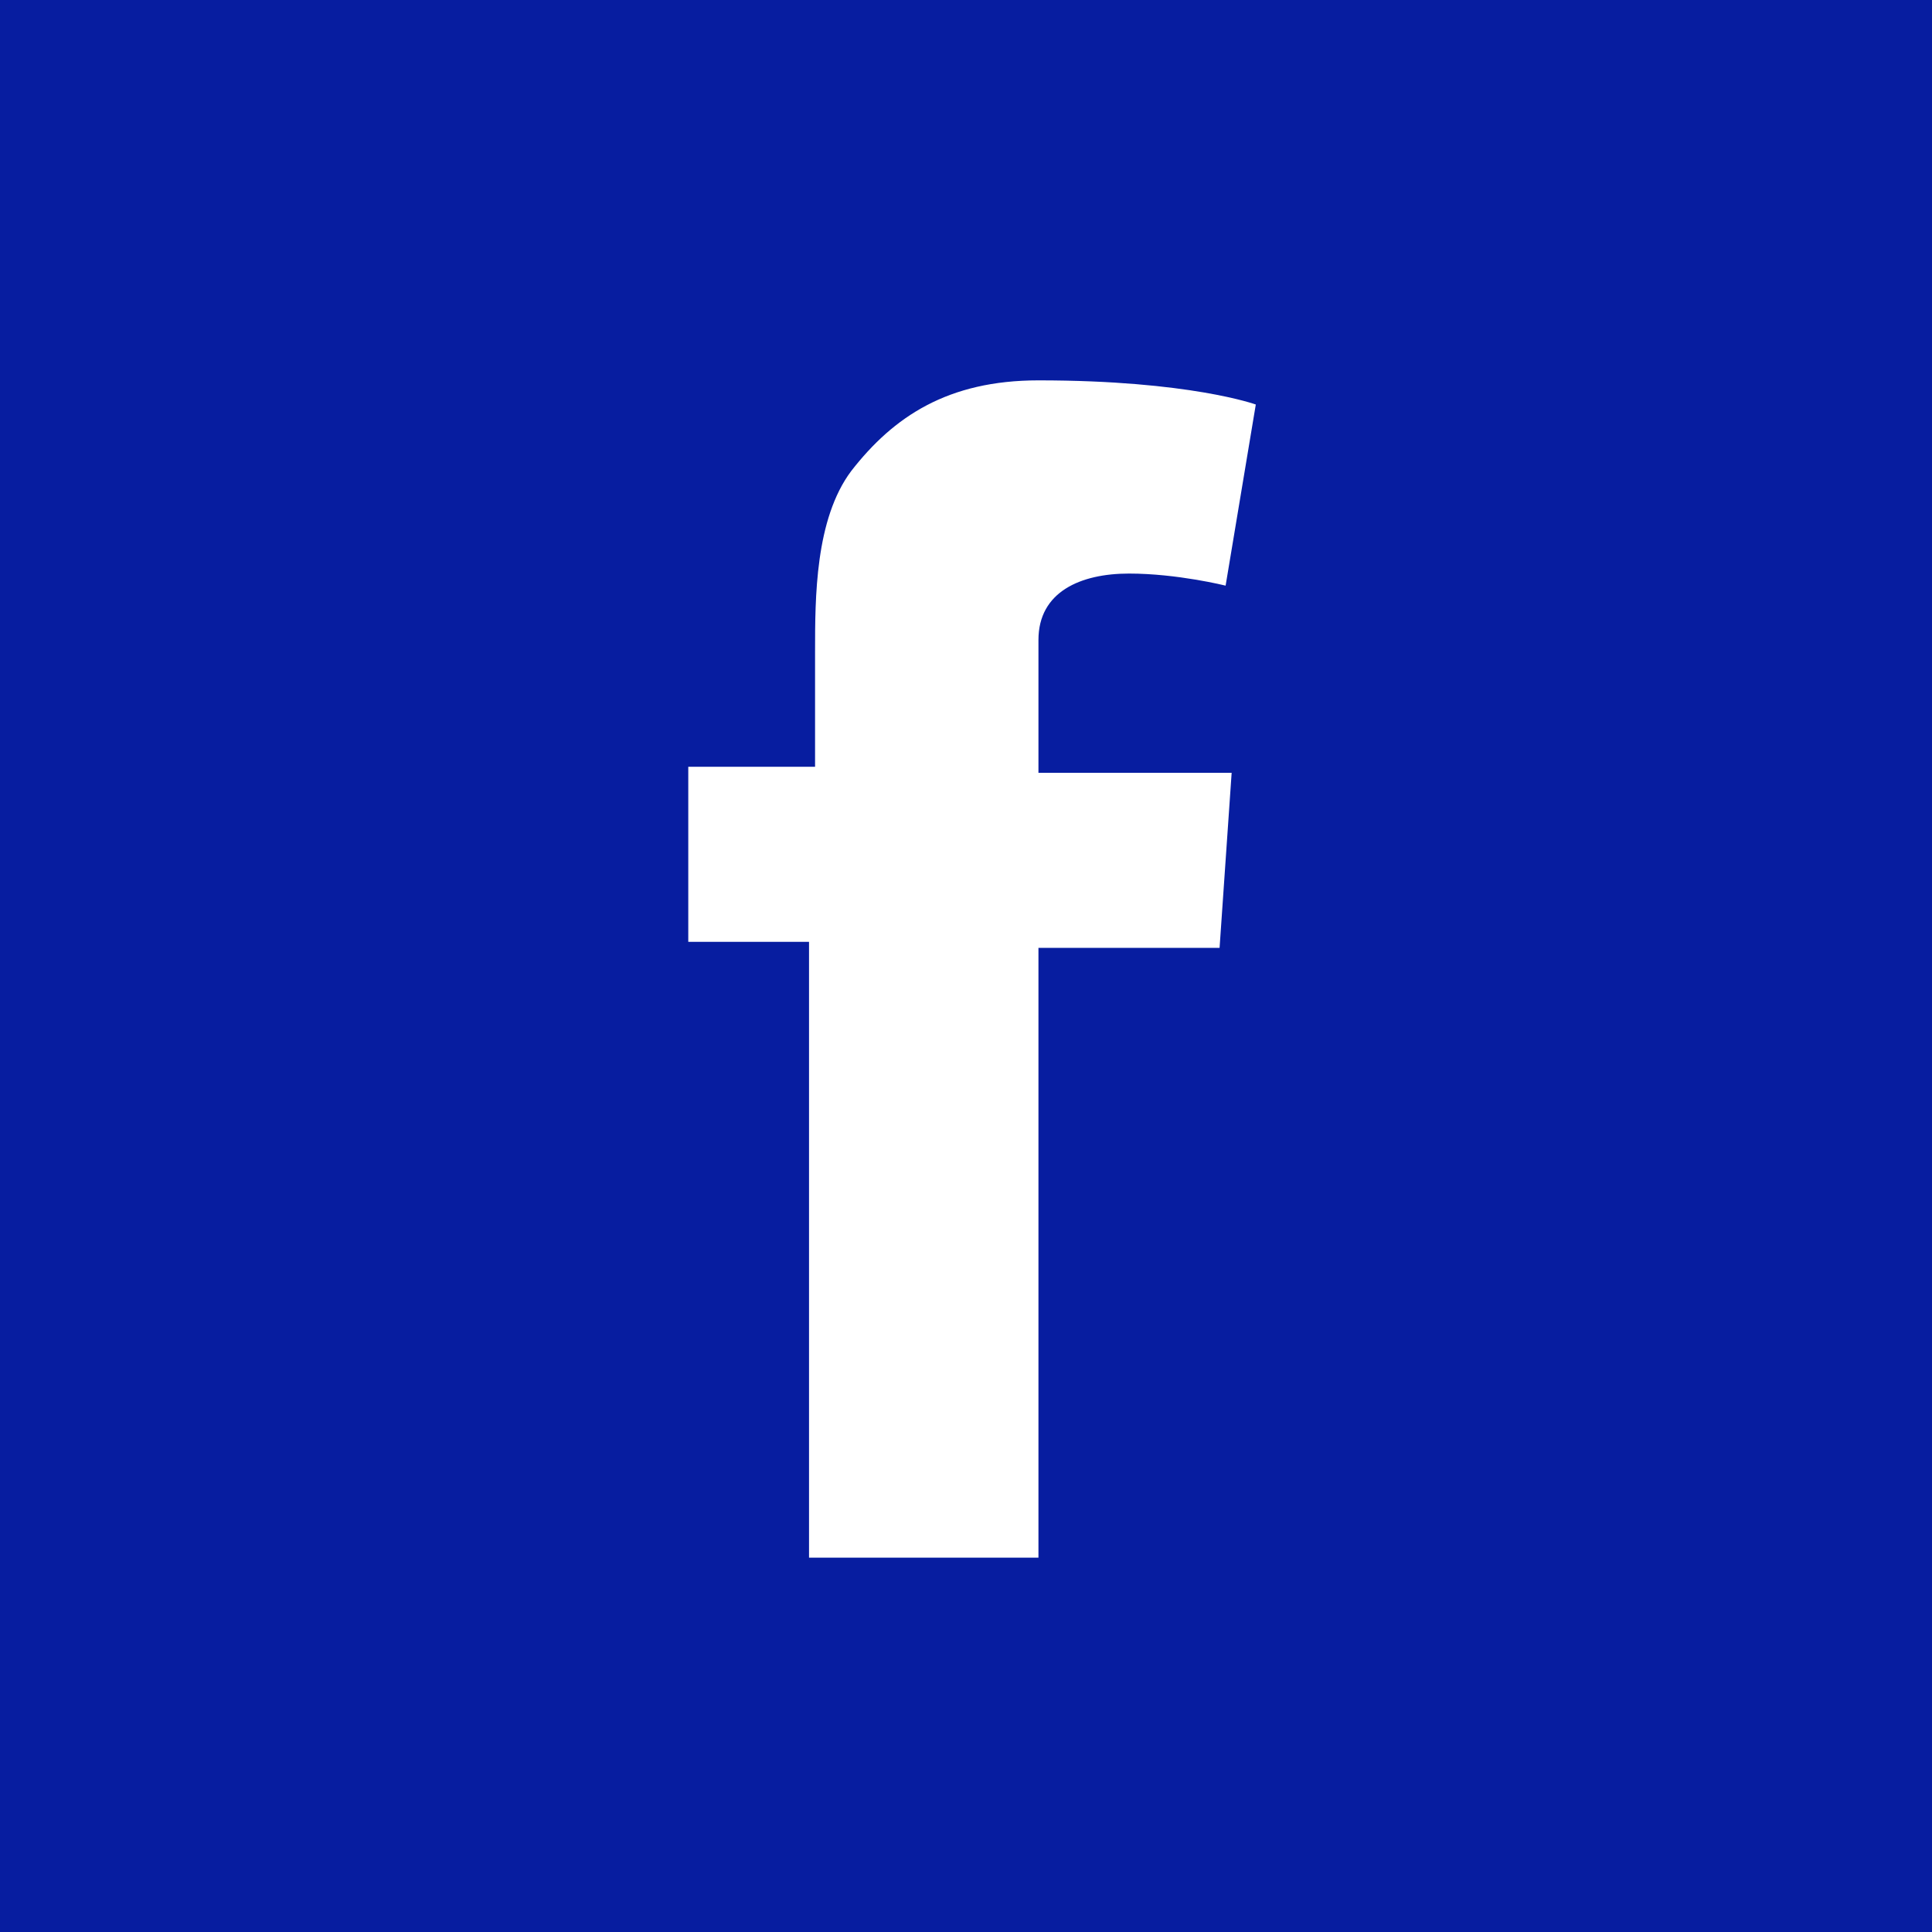 <?xml version="1.0" encoding="utf-8"?>
<!-- Generator: Adobe Illustrator 18.0.0, SVG Export Plug-In . SVG Version: 6.00 Build 0)  -->
<!DOCTYPE svg PUBLIC "-//W3C//DTD SVG 1.1//EN" "http://www.w3.org/Graphics/SVG/1.1/DTD/svg11.dtd">
<svg version="1.1" id="Layer_1" xmlns="http://www.w3.org/2000/svg" xmlns:xlink="http://www.w3.org/1999/xlink" x="0px" y="0px"
	 viewBox="0 0 32 32" enable-background="new 0 0 32 32" xml:space="preserve">
<g>
	<polygon fill="#071DA0" points="32,0 0,0 0,32 32,32 32,0 	"/>
	<path fill="#FFFFFF" d="M11.5,12.7h2v-0.9v-0.9v-0.1c0-0.9,0-2.2,0.6-3c0.7-0.9,1.6-1.5,3.1-1.5c2.5,0,3.6,0.4,3.6,0.4l-0.5,3
		c0,0-0.8-0.2-1.6-0.2c-0.8,0-1.5,0.3-1.5,1.1v0.3v1v0.9h3.2l-0.2,2.9h-3v10.1h-3.8V15.6h-2V12.7L11.5,12.7z"/>
</g>
</svg>
